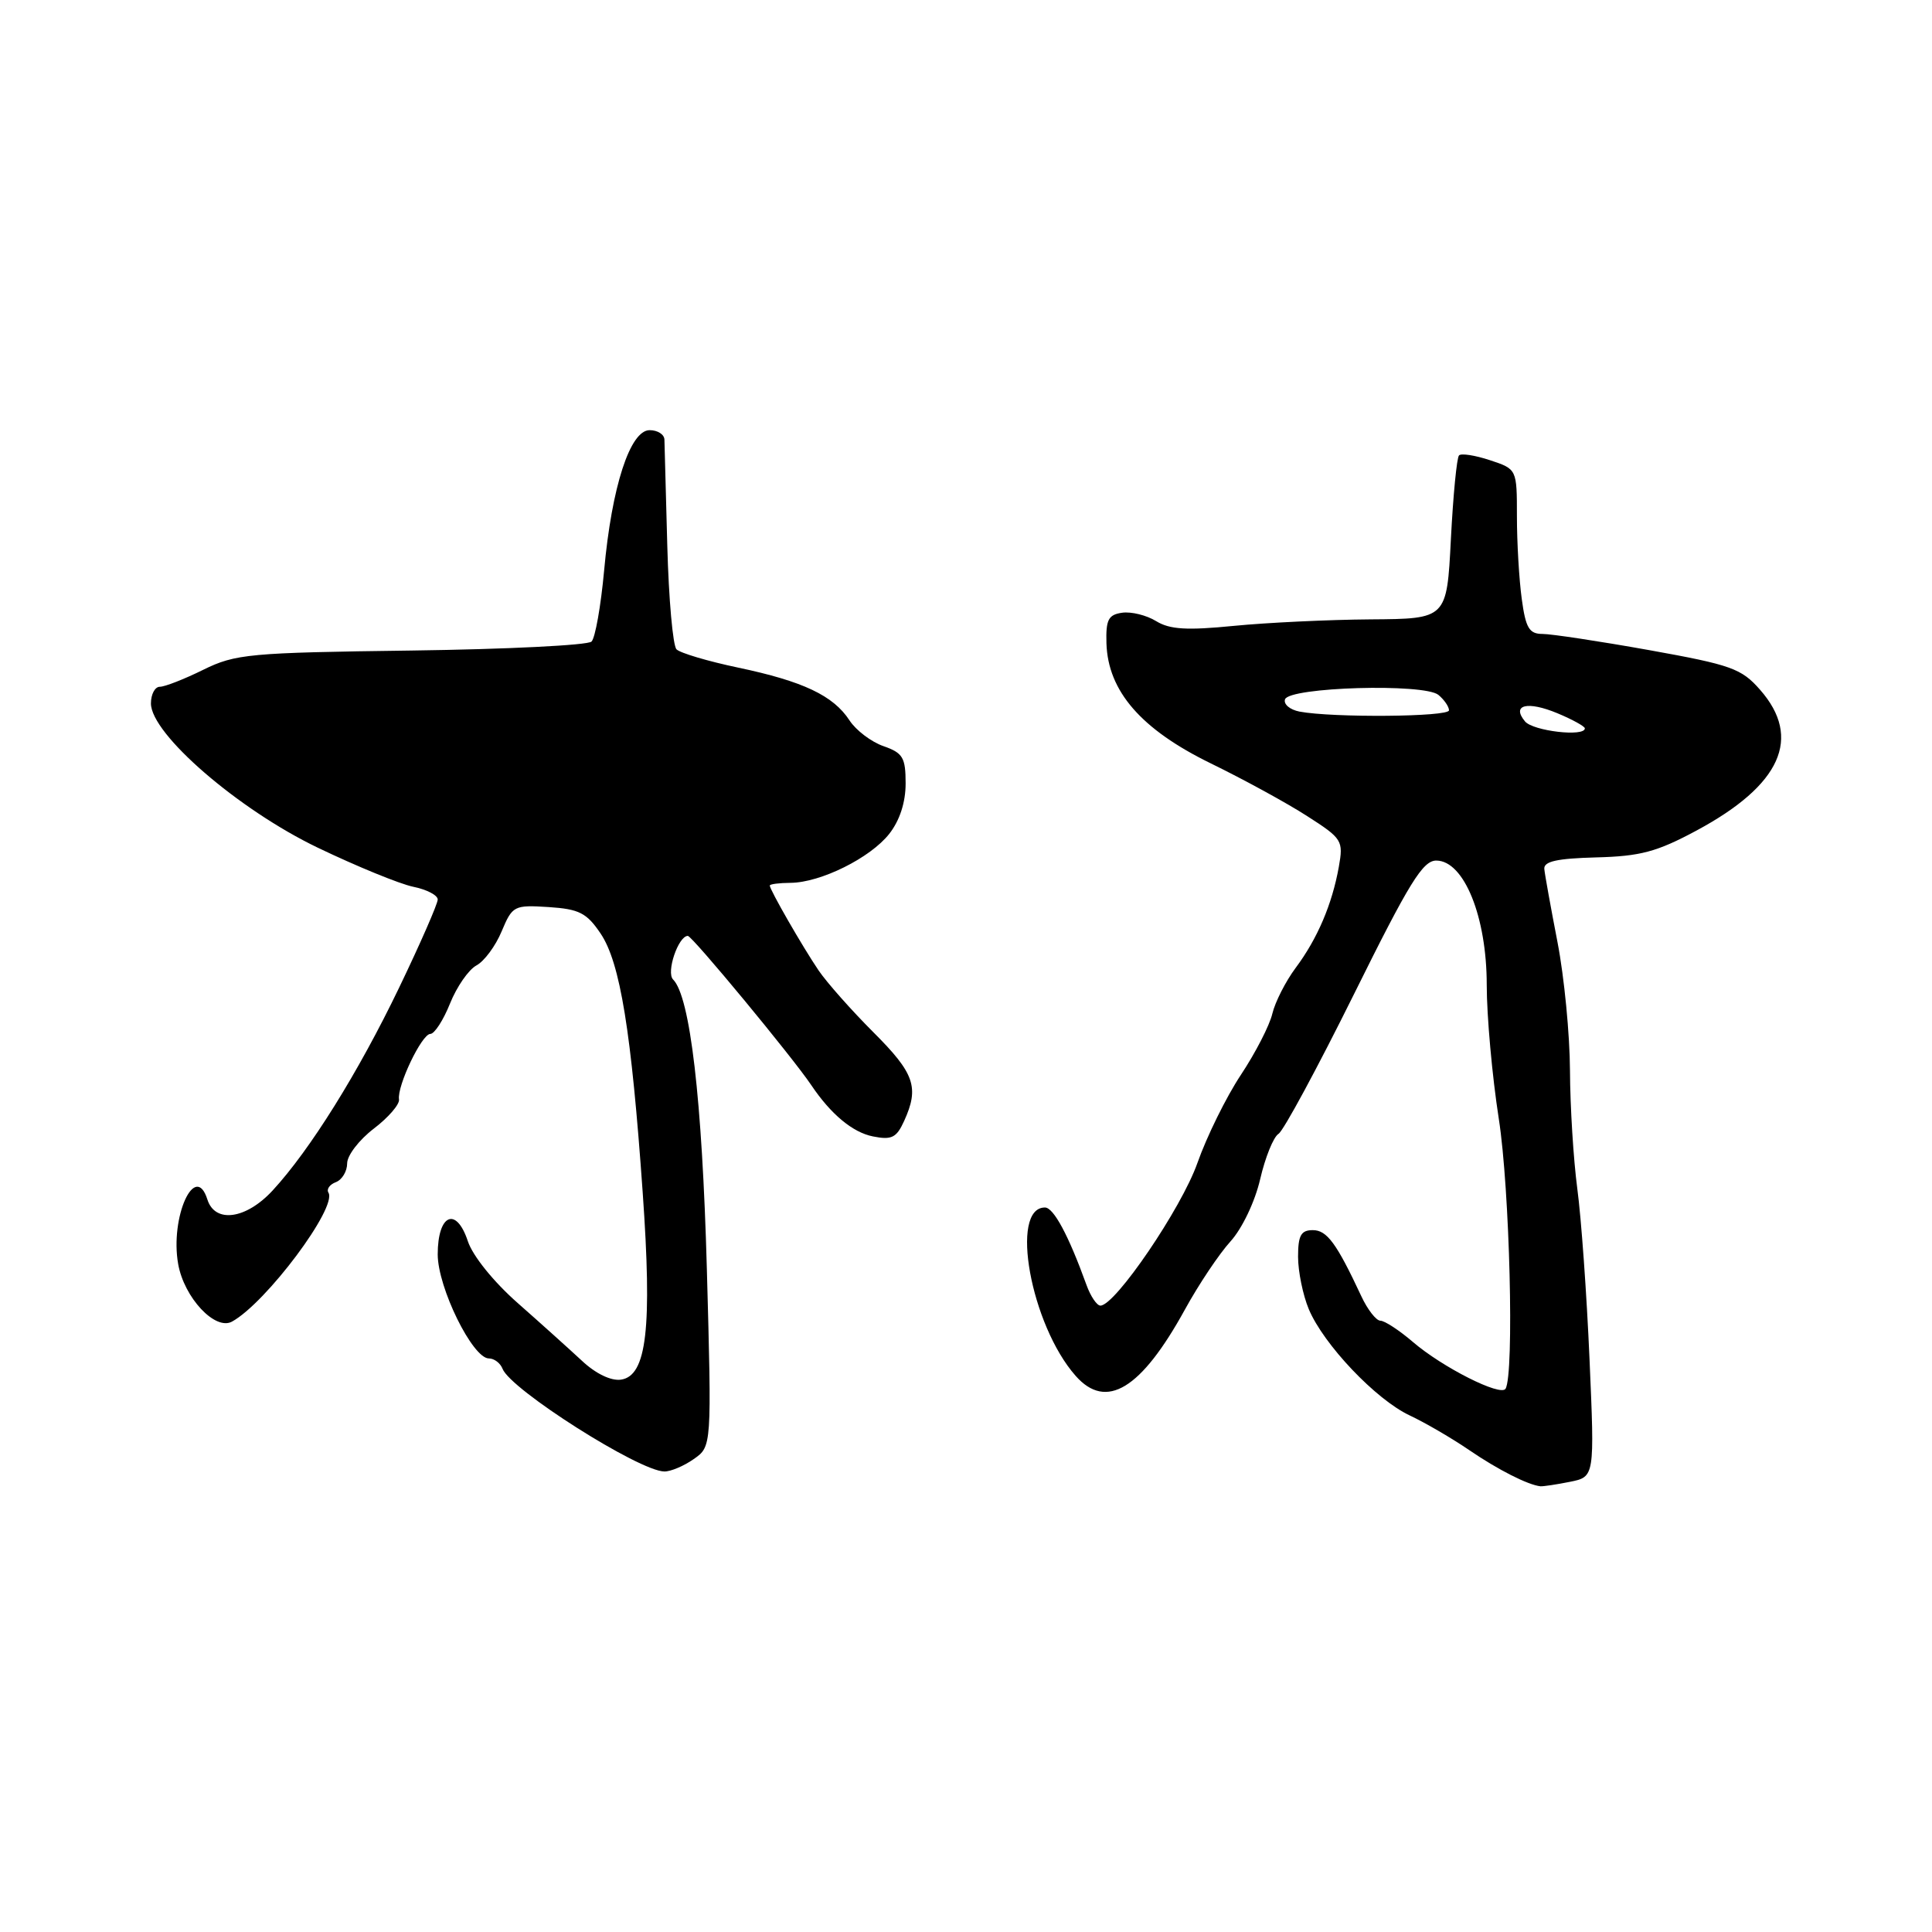 <?xml version="1.0" encoding="UTF-8" standalone="no"?>
<!DOCTYPE svg PUBLIC "-//W3C//DTD SVG 1.1//EN" "http://www.w3.org/Graphics/SVG/1.1/DTD/svg11.dtd" >
<svg xmlns="http://www.w3.org/2000/svg" xmlns:xlink="http://www.w3.org/1999/xlink" version="1.1" viewBox="0 0 256 256">
 <g >
 <path fill="currentColor"
d=" M 208.02 196.35 C 211.30 195.69 211.30 195.69 210.62 180.10 C 210.25 171.52 209.52 161.35 209.00 157.50 C 208.49 153.65 208.05 146.61 208.03 141.86 C 208.01 137.11 207.27 129.46 206.38 124.86 C 205.49 120.26 204.70 115.89 204.63 115.15 C 204.53 114.14 206.29 113.75 211.50 113.61 C 217.35 113.46 219.54 112.88 224.80 110.05 C 235.99 104.04 238.82 97.77 233.22 91.40 C 230.75 88.58 229.41 88.10 218.50 86.14 C 211.90 84.96 205.55 84.00 204.39 84.00 C 202.63 84.00 202.16 83.22 201.64 79.36 C 201.29 76.81 201.00 71.89 201.00 68.44 C 201.00 62.16 201.00 62.16 197.43 60.98 C 195.47 60.33 193.62 60.04 193.33 60.34 C 193.03 60.63 192.55 65.63 192.25 71.44 C 191.71 82.00 191.71 82.00 181.61 82.07 C 176.05 82.11 167.90 82.50 163.50 82.93 C 157.25 83.55 154.99 83.41 153.19 82.30 C 151.92 81.52 149.90 81.02 148.69 81.19 C 146.86 81.45 146.52 82.11 146.61 85.25 C 146.81 91.58 151.20 96.64 160.41 101.14 C 164.80 103.28 170.56 106.43 173.21 108.14 C 177.86 111.12 178.02 111.38 177.40 114.87 C 176.51 119.83 174.57 124.38 171.68 128.25 C 170.35 130.04 168.96 132.77 168.59 134.32 C 168.23 135.87 166.35 139.52 164.42 142.43 C 162.49 145.34 159.90 150.59 158.66 154.11 C 156.56 160.08 147.78 173.00 145.81 173.00 C 145.34 173.00 144.50 171.76 143.96 170.25 C 141.59 163.69 139.61 160.00 138.46 160.00 C 133.74 160.00 136.58 175.58 142.53 182.31 C 146.58 186.90 151.20 184.09 157.02 173.50 C 158.83 170.20 161.54 166.15 163.04 164.50 C 164.59 162.79 166.29 159.23 166.98 156.24 C 167.65 153.35 168.74 150.65 169.41 150.24 C 170.07 149.83 174.56 141.51 179.40 131.75 C 186.76 116.89 188.54 114.00 190.34 114.03 C 194.00 114.07 197.00 121.49 197.00 130.50 C 197.00 134.63 197.72 142.62 198.60 148.26 C 200.05 157.54 200.66 182.13 199.49 184.02 C 198.84 185.07 191.13 181.18 187.22 177.82 C 185.41 176.27 183.47 175.00 182.91 175.00 C 182.36 175.00 181.21 173.54 180.38 171.75 C 177.10 164.73 175.83 163.00 173.95 163.00 C 172.39 163.00 172.00 163.70 172.00 166.53 C 172.00 168.47 172.64 171.60 173.42 173.47 C 175.38 178.15 182.31 185.45 186.79 187.55 C 188.83 188.51 192.39 190.58 194.70 192.16 C 198.50 194.76 202.48 196.77 204.12 196.94 C 204.47 196.97 206.22 196.71 208.02 196.35 Z  M 91.93 193.33 C 94.31 191.67 94.31 191.67 93.66 168.08 C 93.04 145.68 91.45 132.05 89.19 129.79 C 88.24 128.84 89.88 124.02 91.14 124.01 C 91.71 124.00 105.00 140.07 107.50 143.79 C 110.09 147.64 112.98 150.05 115.66 150.58 C 118.15 151.08 118.79 150.76 119.80 148.54 C 121.83 144.08 121.19 142.23 115.72 136.77 C 112.82 133.87 109.56 130.19 108.47 128.59 C 106.34 125.45 102.00 117.90 102.00 117.34 C 102.00 117.15 103.24 116.99 104.75 116.98 C 108.74 116.95 115.32 113.68 117.83 110.49 C 119.22 108.72 120.00 106.32 120.00 103.81 C 120.00 100.38 119.64 99.77 117.07 98.87 C 115.45 98.31 113.42 96.77 112.56 95.45 C 110.41 92.16 106.40 90.27 97.80 88.46 C 93.80 87.62 90.13 86.53 89.64 86.04 C 89.16 85.56 88.61 79.39 88.42 72.33 C 88.23 65.27 88.06 58.94 88.04 58.25 C 88.02 57.56 87.14 57.00 86.08 57.00 C 83.49 57.00 81.06 64.47 80.05 75.59 C 79.62 80.29 78.87 84.53 78.38 85.01 C 77.90 85.50 67.15 86.03 54.50 86.20 C 33.00 86.48 31.20 86.65 26.93 88.75 C 24.42 89.99 21.84 91.00 21.18 91.00 C 20.53 91.00 20.00 91.99 20.00 93.21 C 20.00 97.26 31.58 107.27 42.10 112.32 C 47.27 114.80 52.96 117.13 54.75 117.50 C 56.54 117.86 58.00 118.62 58.00 119.19 C 58.00 119.76 55.70 125.02 52.89 130.86 C 47.47 142.13 41.08 152.38 36.12 157.75 C 32.60 161.56 28.49 162.13 27.48 158.94 C 25.87 153.85 22.50 161.28 23.61 167.50 C 24.40 171.95 28.51 176.34 30.74 175.12 C 35.25 172.65 44.73 159.98 43.52 158.03 C 43.24 157.58 43.68 156.95 44.51 156.64 C 45.33 156.32 46.00 155.20 46.00 154.15 C 46.00 153.10 47.59 151.03 49.53 149.55 C 51.47 148.07 52.97 146.33 52.87 145.68 C 52.60 143.89 55.89 137.00 57.02 137.00 C 57.57 137.00 58.74 135.19 59.63 132.97 C 60.52 130.75 62.09 128.49 63.12 127.93 C 64.16 127.38 65.67 125.34 66.47 123.41 C 67.90 120.01 68.10 119.90 72.69 120.19 C 76.75 120.46 77.74 120.96 79.59 123.71 C 82.18 127.56 83.66 136.68 85.16 158.00 C 86.43 175.99 85.70 182.32 82.28 182.81 C 80.97 183.00 78.93 182.02 77.11 180.31 C 75.45 178.77 71.62 175.32 68.60 172.66 C 65.41 169.85 62.63 166.41 61.99 164.46 C 60.45 159.81 58.00 160.89 58.00 166.21 C 58.00 170.61 62.62 180.00 64.78 180.00 C 65.49 180.00 66.30 180.62 66.59 181.37 C 67.64 184.12 84.69 194.94 88.03 194.98 C 88.87 194.99 90.63 194.25 91.93 193.33 Z  M 202.07 95.59 C 200.24 93.38 202.39 92.85 206.39 94.52 C 208.38 95.35 210.00 96.25 210.00 96.51 C 210.00 97.67 203.14 96.87 202.07 95.59 Z  M 172.19 94.29 C 170.92 94.04 170.06 93.32 170.27 92.67 C 170.81 91.04 188.72 90.52 190.60 92.08 C 191.37 92.72 192.00 93.64 192.00 94.12 C 192.00 95.00 176.58 95.12 172.19 94.29 Z "/>
</g>
</svg>